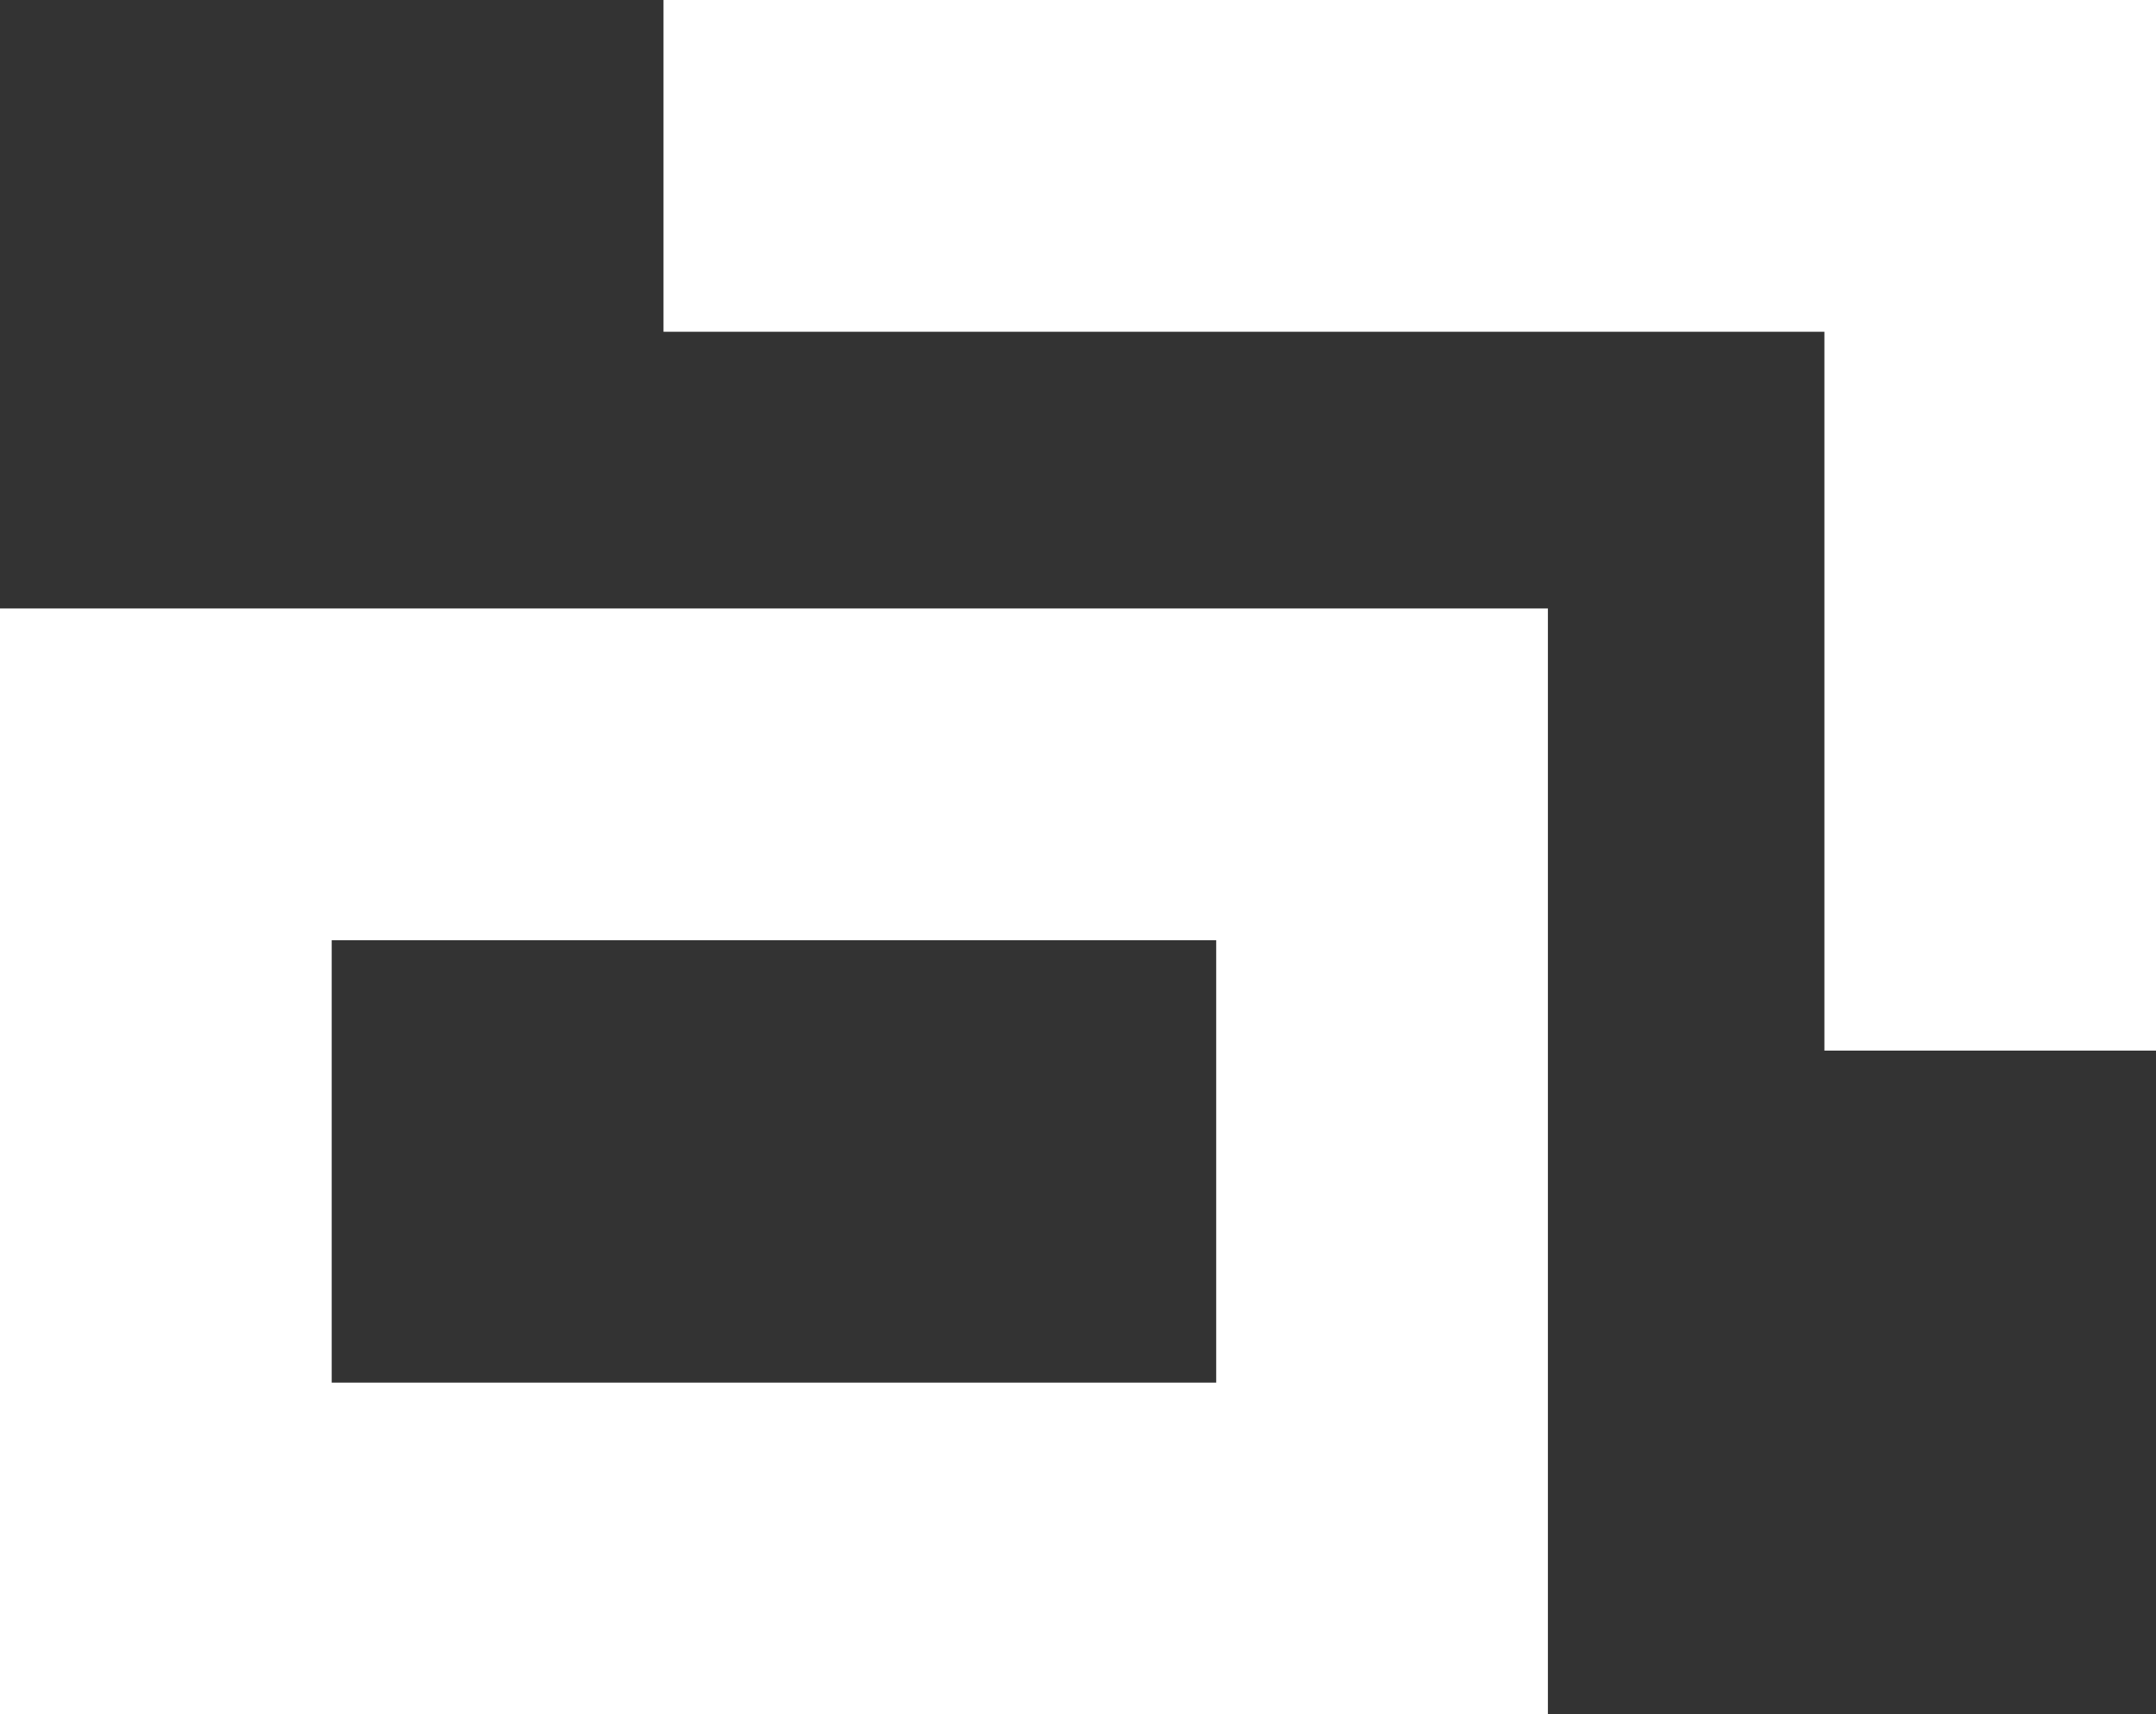 <?xml version="1.0" encoding="utf-8"?>
<!-- Generator: Adobe Illustrator 24.3.0, SVG Export Plug-In . SVG Version: 6.00 Build 0)  -->
<svg version="1.1" id="레이어_1" xmlns="http://www.w3.org/2000/svg" xmlns:xlink="http://www.w3.org/1999/xlink" x="0px"
	 y="0px" viewBox="0 0 19.5 15.502" style="enable-background:new 0 0 19.5 15.502;" xml:space="preserve">
<rect x="0" y="0" width="19.5" height="15.502" fill="#333333" stroke="none"/>
<style type="text/css">
	.st0{fill:none;stroke:#FFFFFF;stroke-width:3;}
	.st1{fill:none;}
</style>
<g id="그룹_2984" transform="translate(-911 -3063.498)">
	<g id="그룹_2592" transform="translate(423.145 4158.918) rotate(-90)">
		<path id="패스_1283" class="st0" d="M1093.92,493.856v12h-8"/>
	</g>
	<g id="사각형_1003" transform="translate(911 3069)">
		<rect y="0" class="st1" width="14" height="10"/>
		<rect x="1.5" y="1.5" class="st0" width="11" height="7"/>
	</g>
</g>
</svg>

